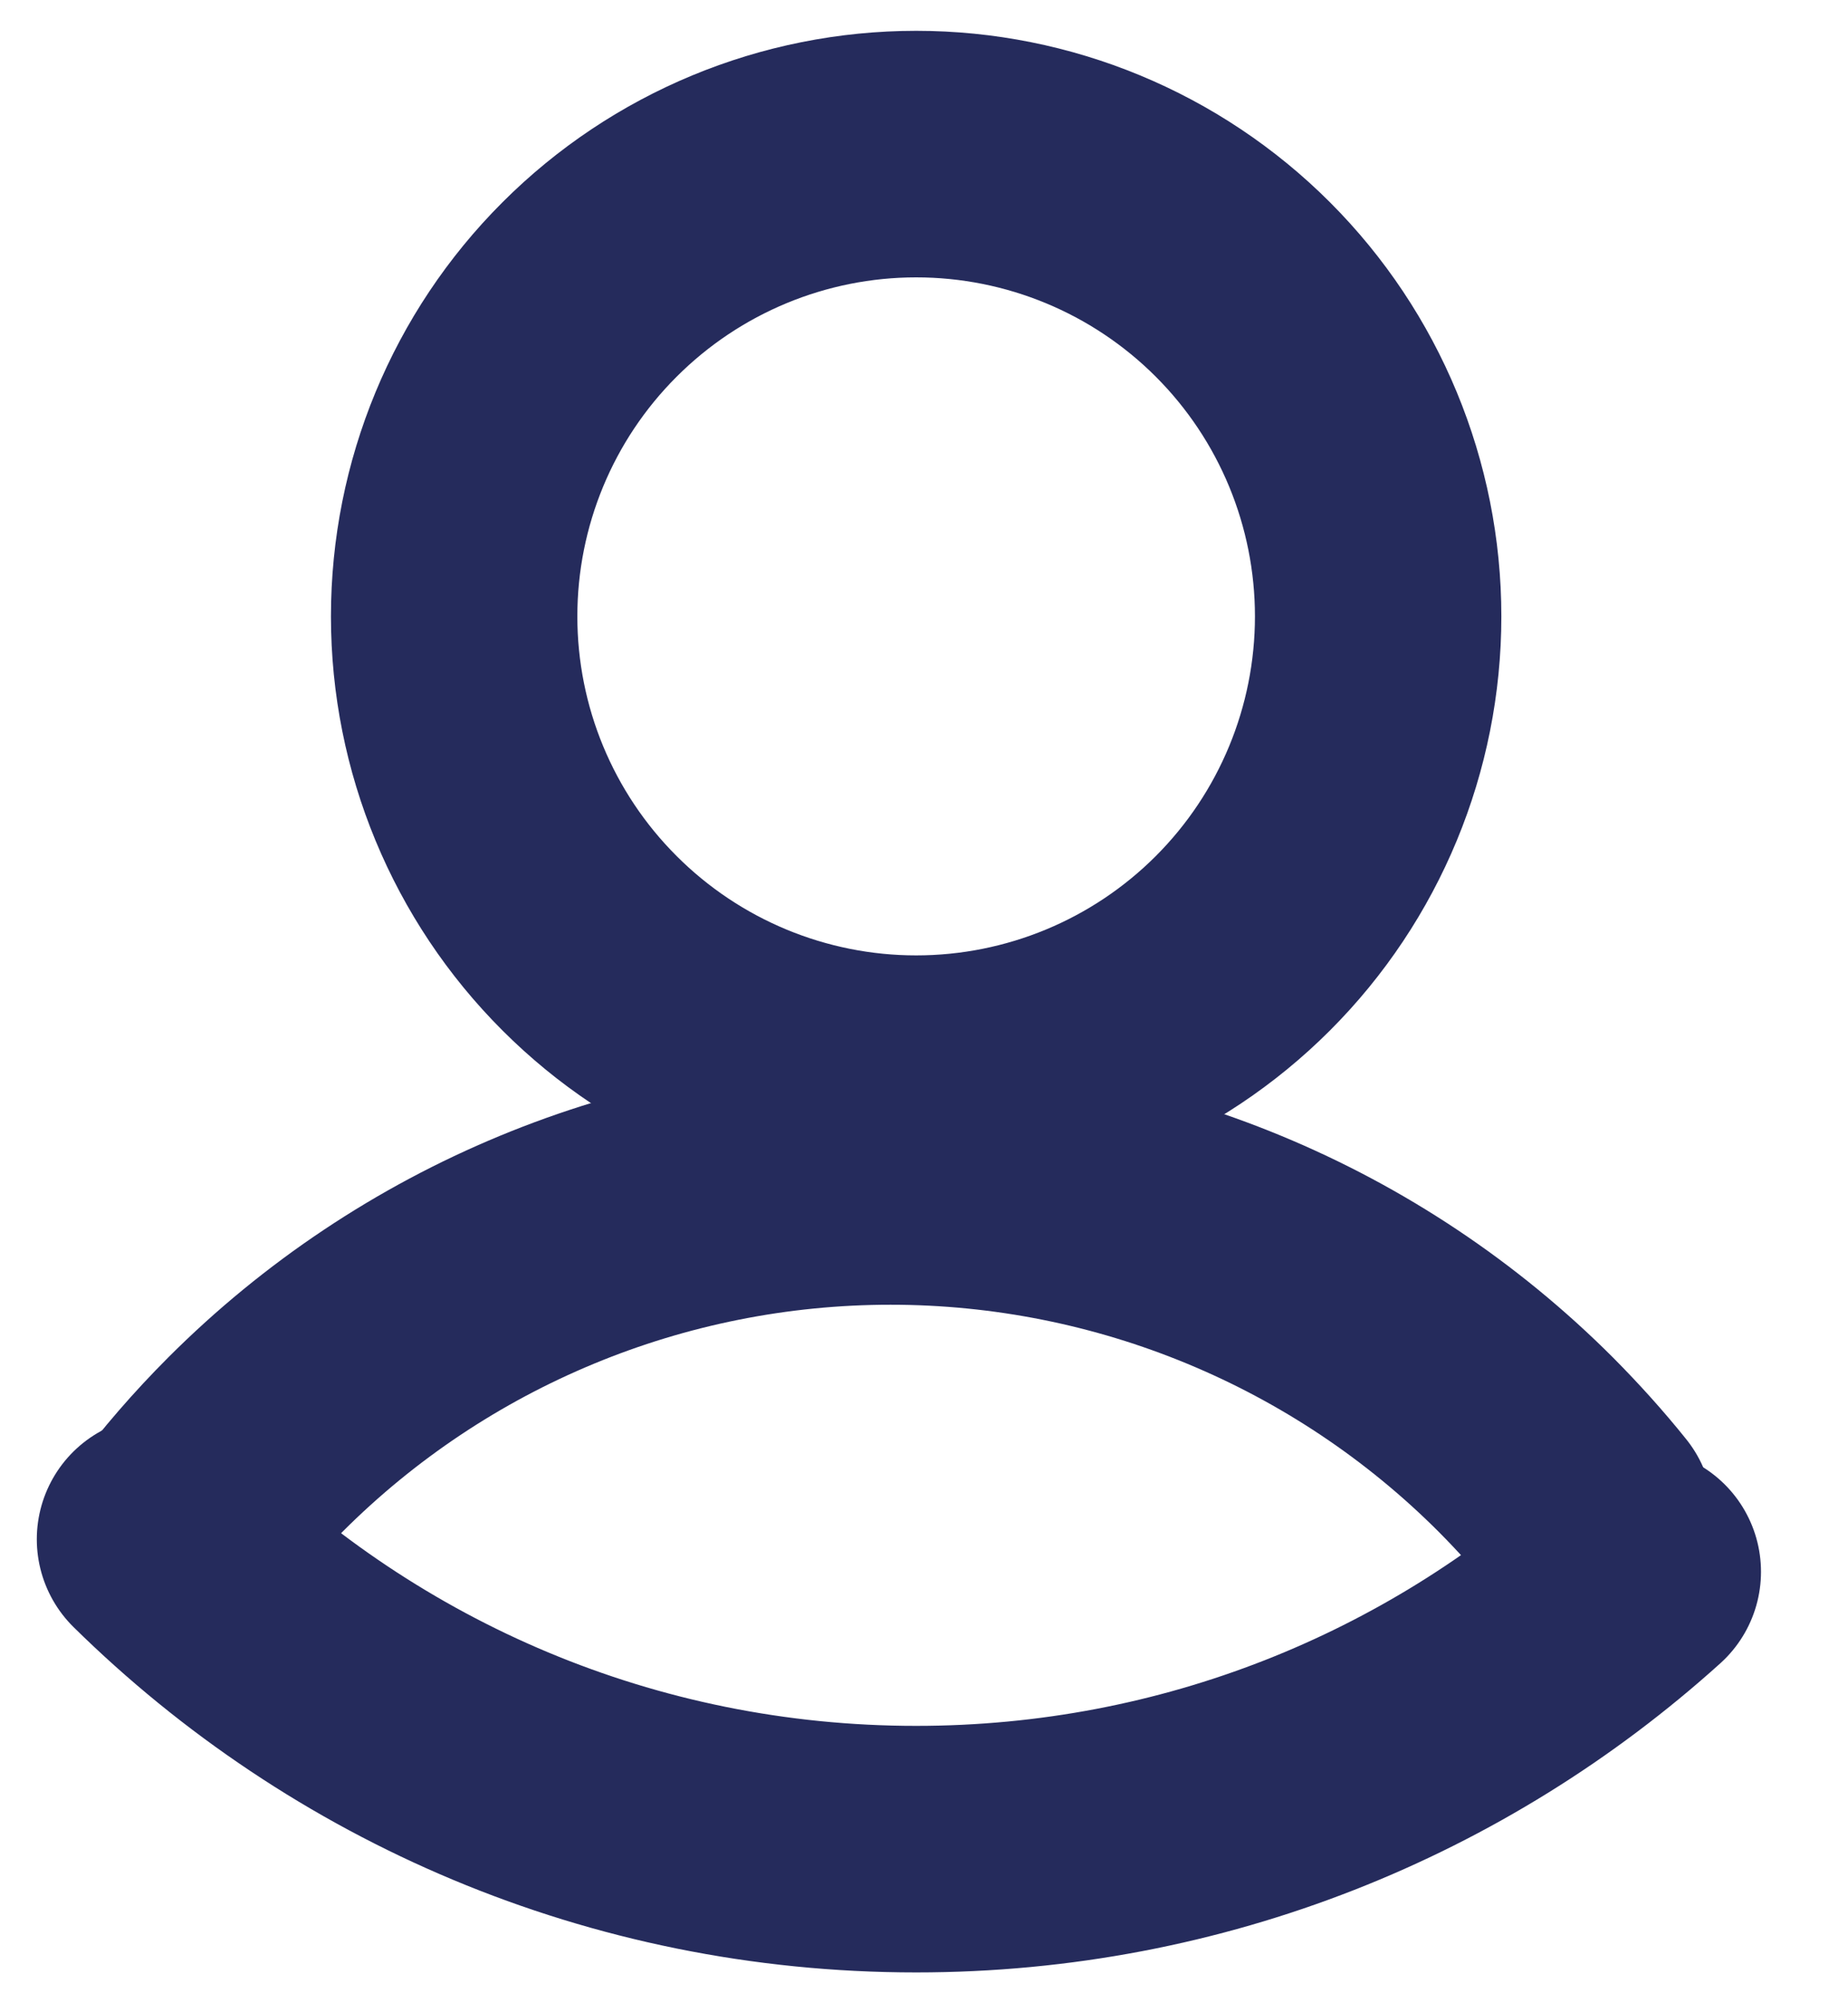 <svg width="12" height="13" viewBox="0 0 12 13" fill="none" xmlns="http://www.w3.org/2000/svg">
    <path d="M10.635 10.2C9.394 11.319 7.751 12 5.949 12C4.036 12 2.303 11.233 1.039 9.989" stroke="#252B5C" stroke-width="1.6" stroke-linecap="round"/>
    <path d="M10.326 9.841C10.196 9.679 10.056 9.524 9.908 9.375C8.814 8.281 7.33 7.667 5.783 7.667C4.236 7.667 2.752 8.281 1.658 9.375C1.462 9.571 1.281 9.78 1.116 10" stroke="#252B5C" stroke-width="1.6" stroke-linecap="round" stroke-linejoin="round"/>
    <path d="M5.949 7C6.745 7 7.508 6.684 8.071 6.121C8.633 5.559 8.949 4.796 8.949 4C8.949 3.204 8.633 2.441 8.071 1.879C7.508 1.316 6.745 1 5.949 1C5.154 1 4.391 1.316 3.828 1.879C3.265 2.441 2.949 3.204 2.949 4C2.949 4.796 3.265 5.559 3.828 6.121C4.391 6.684 5.154 7 5.949 7V7Z" stroke="#252B5C" stroke-width="1.6" stroke-linecap="round" stroke-linejoin="round"/>
</svg>